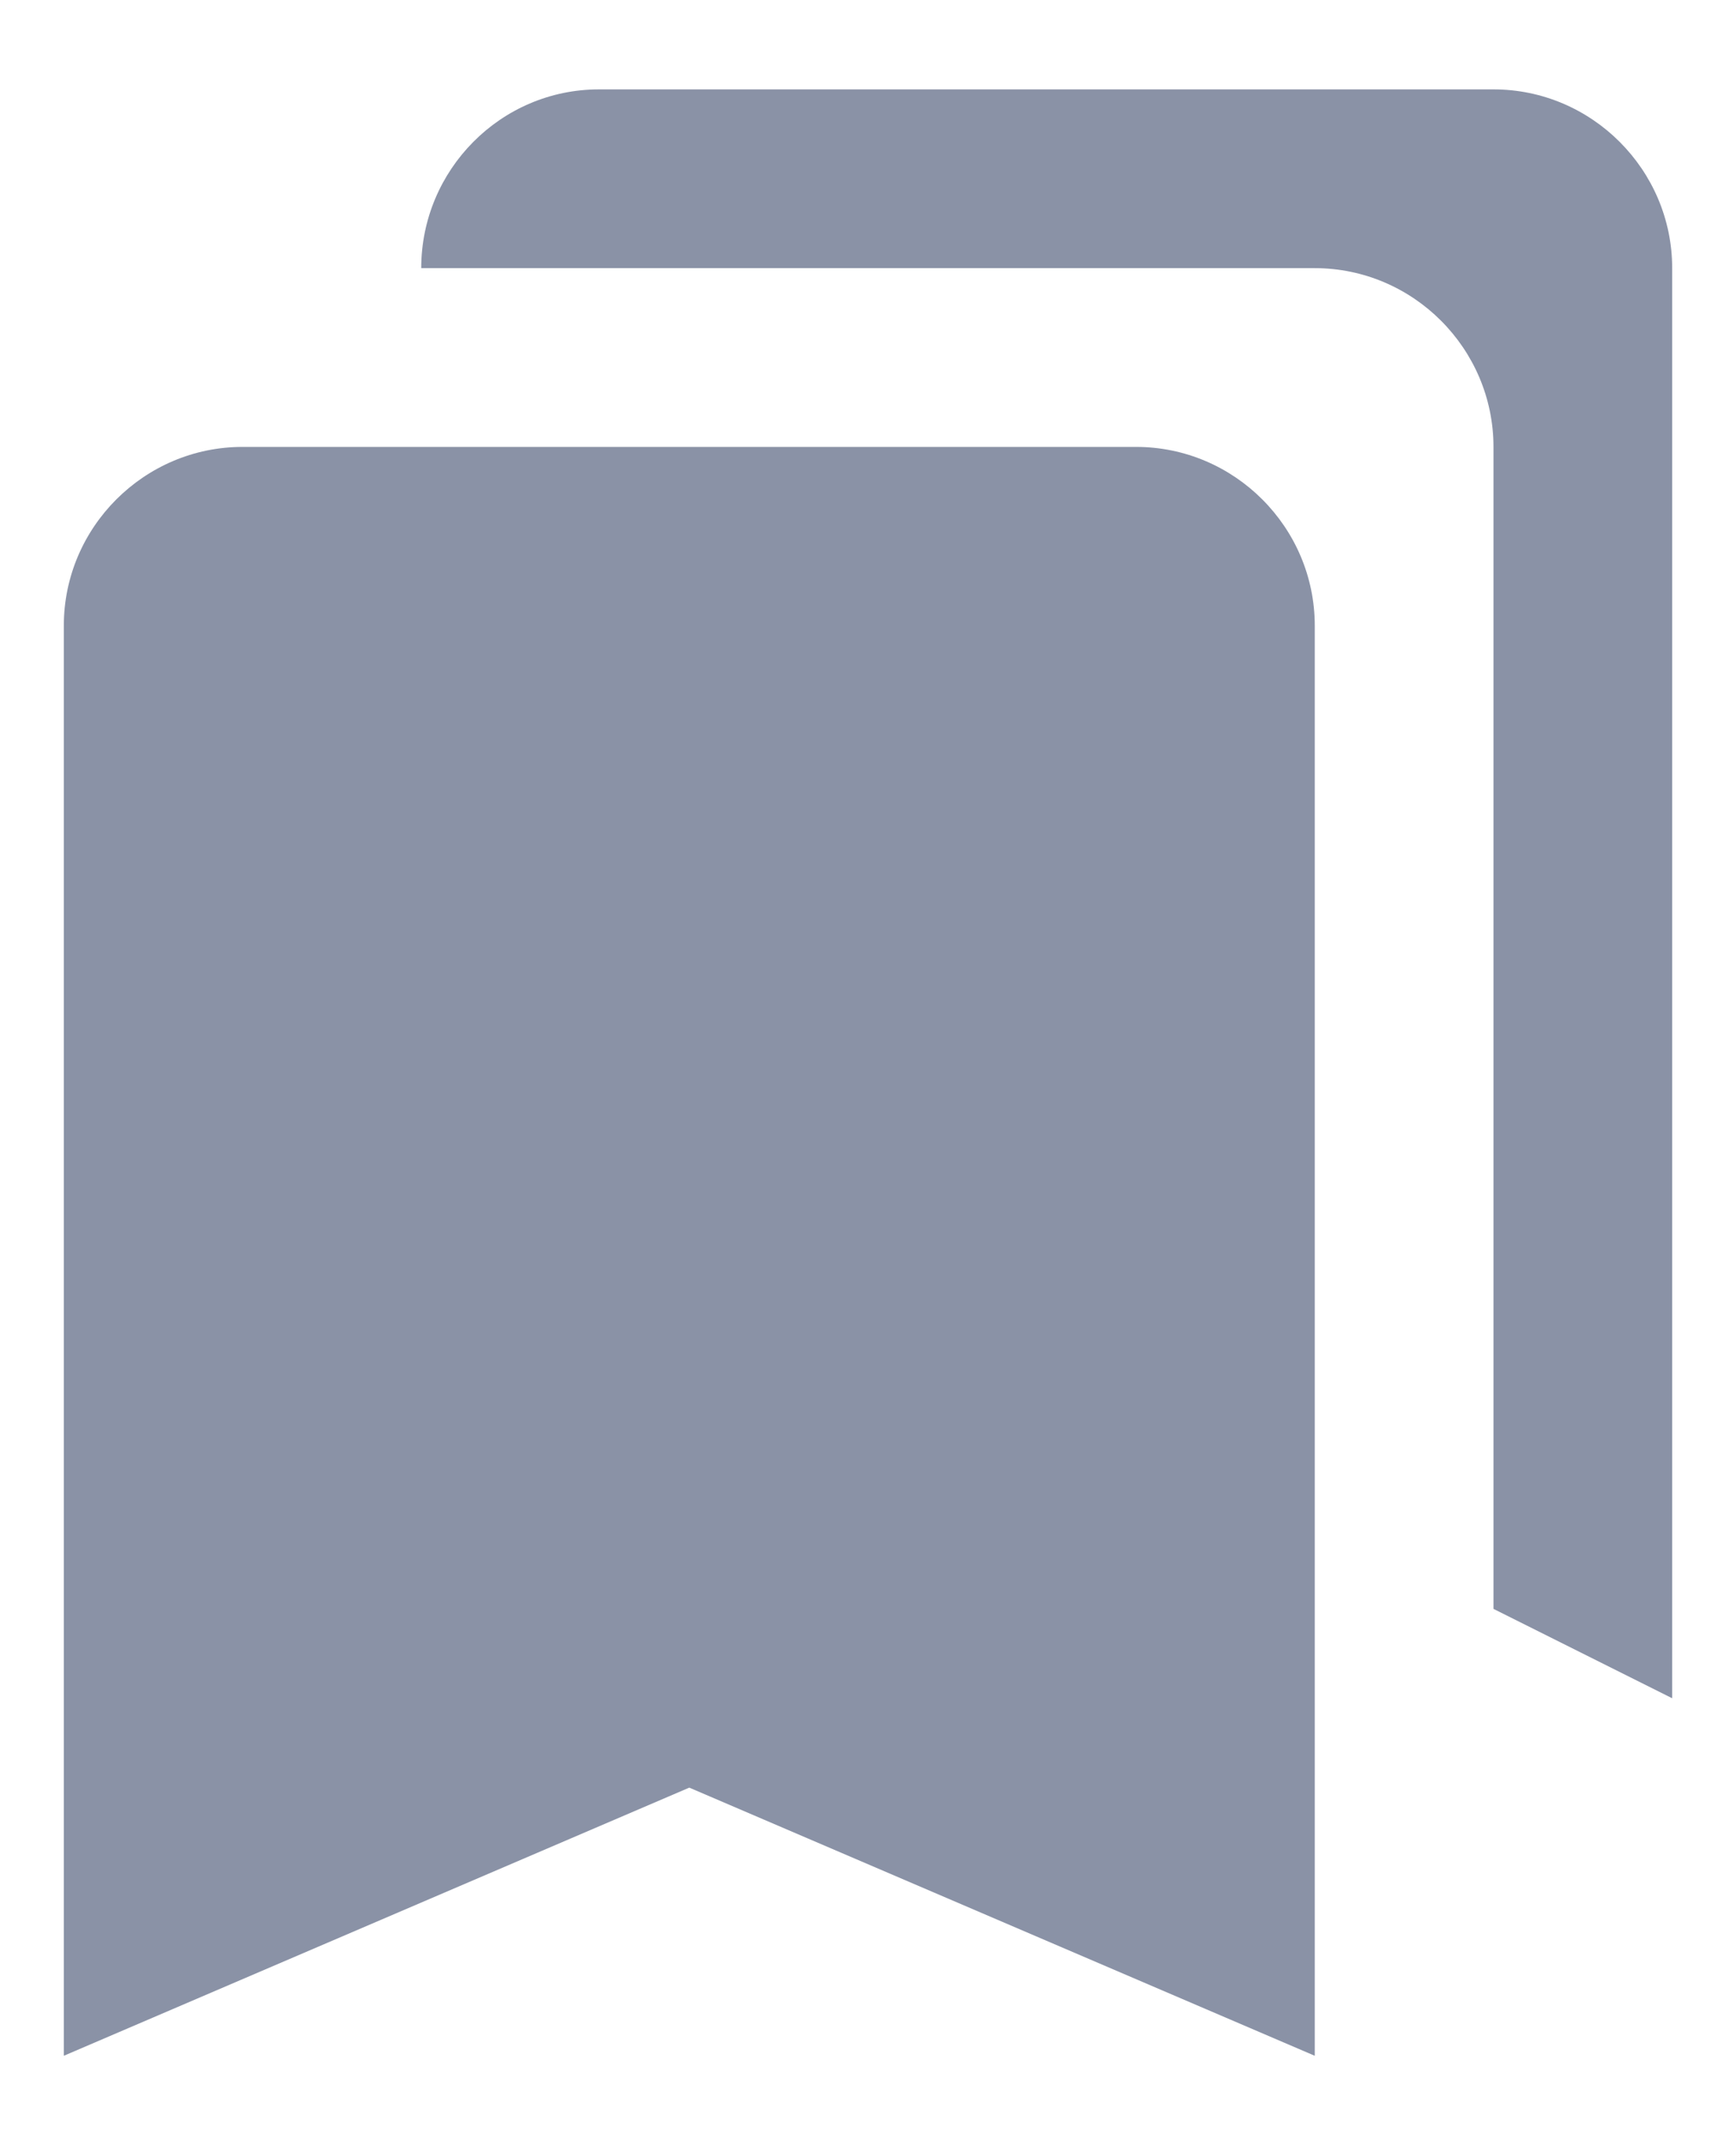<svg width="17" height="21" viewBox="0 0 17 21" fill="none" xmlns="http://www.w3.org/2000/svg">
<path d="M14.625 15.75L16.375 16.625V2.625C16.375 1.663 15.588 0.875 14.625 0.875H5.866C4.904 0.875 4.125 1.663 4.125 2.625H12.875C13.838 2.625 14.625 3.413 14.625 4.375V15.75ZM11.125 4.375H2.375C1.413 4.375 0.625 5.162 0.625 6.125V20.125L6.75 17.5L12.875 20.125V6.125C12.875 5.162 12.088 4.375 11.125 4.375Z" fill="#8A92A6"/>
</svg>

